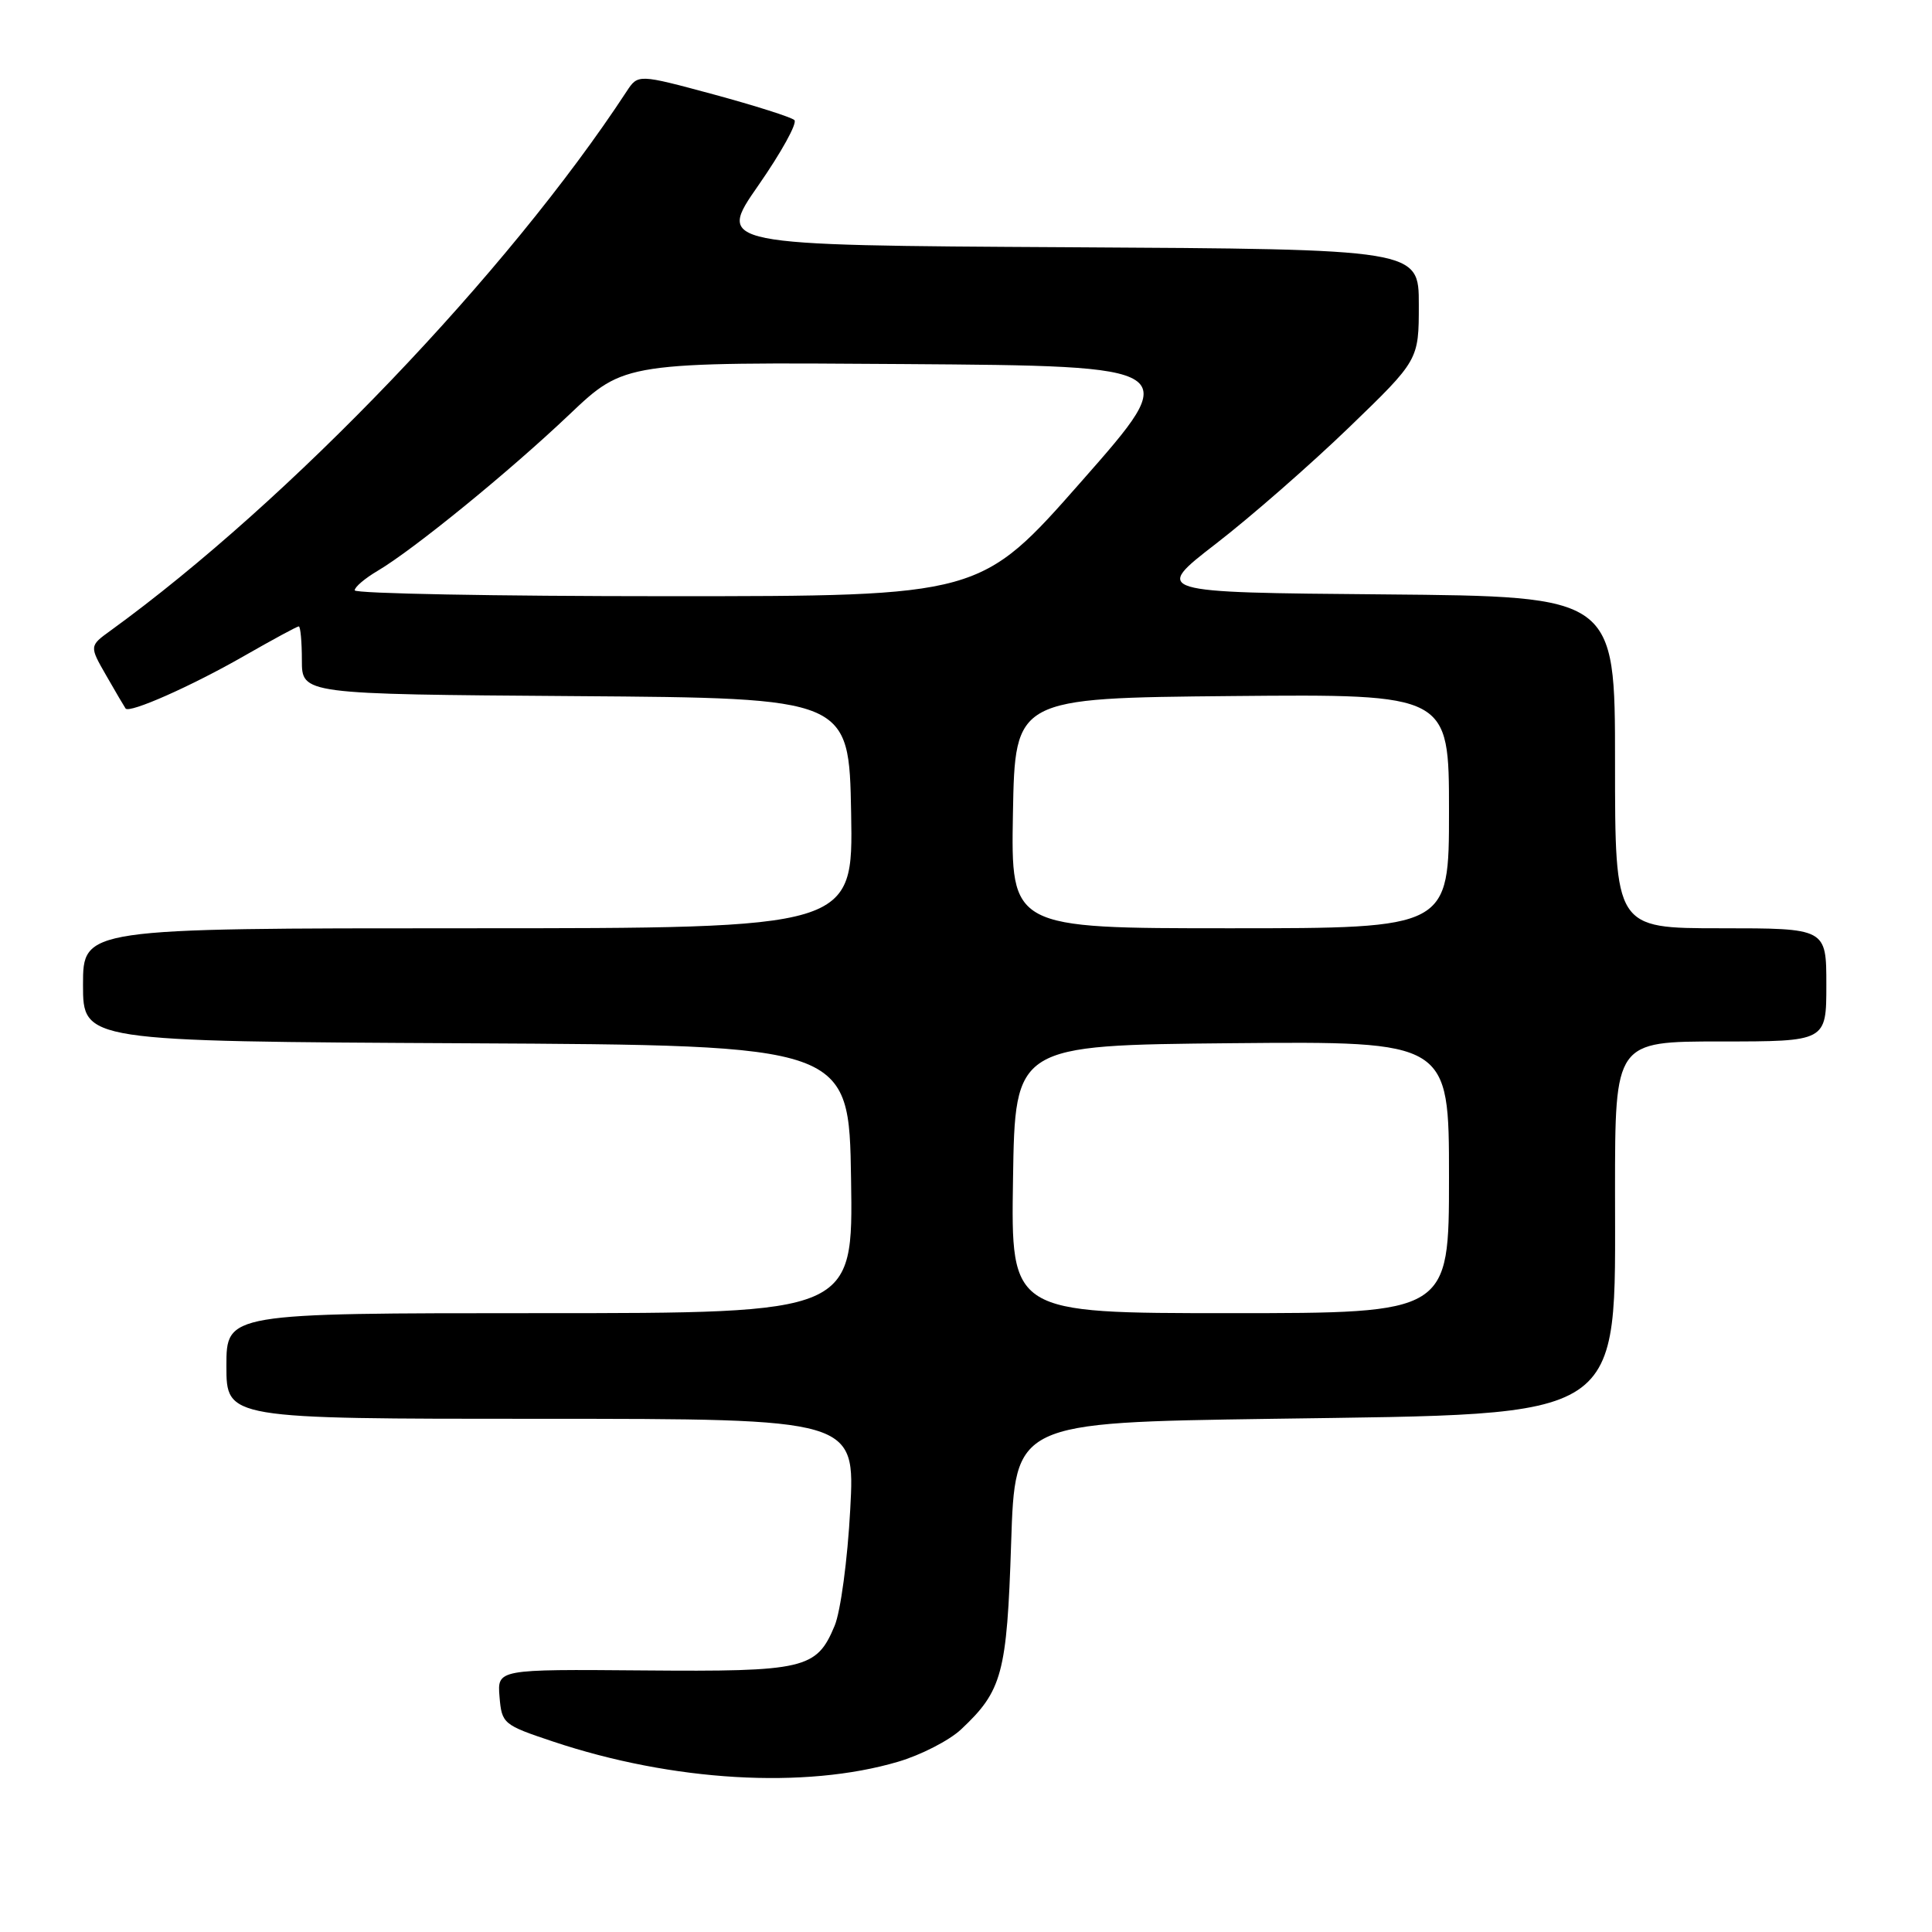 <?xml version="1.0" encoding="UTF-8" standalone="no"?>
<!DOCTYPE svg PUBLIC "-//W3C//DTD SVG 1.1//EN" "http://www.w3.org/Graphics/SVG/1.1/DTD/svg11.dtd" >
<svg xmlns="http://www.w3.org/2000/svg" xmlns:xlink="http://www.w3.org/1999/xlink" version="1.1" viewBox="0 0 256 256">
 <g >
 <path fill="currentColor"
d=" M 119.00 233.44 C 122.03 232.55 125.78 230.62 127.34 229.16 C 132.80 224.04 133.42 221.77 133.98 204.50 C 134.50 188.50 134.50 188.50 168.50 188.00 C 216.01 187.30 213.99 188.64 214.00 157.75 C 214.00 138.00 214.00 138.00 228.00 138.00 C 242.00 138.00 242.00 138.00 242.00 130.50 C 242.00 123.00 242.00 123.00 228.00 123.00 C 214.00 123.00 214.00 123.00 214.00 101.01 C 214.00 79.03 214.00 79.03 183.39 78.76 C 152.77 78.50 152.77 78.50 161.14 72.03 C 165.74 68.48 173.66 61.55 178.75 56.64 C 188.00 47.71 188.00 47.71 188.00 40.36 C 188.00 33.02 188.00 33.02 141.48 32.76 C 94.96 32.50 94.96 32.50 100.49 24.56 C 103.53 20.19 105.68 16.30 105.26 15.91 C 104.84 15.52 100.01 13.99 94.52 12.50 C 84.54 9.81 84.54 9.81 83.02 12.13 C 67.30 36.12 38.36 66.36 14.66 83.55 C 11.83 85.60 11.83 85.60 14.10 89.55 C 15.34 91.72 16.49 93.67 16.64 93.88 C 17.15 94.56 25.40 90.90 32.34 86.92 C 36.10 84.77 39.36 83.00 39.59 83.00 C 39.81 83.00 40.00 85.02 40.00 87.49 C 40.00 91.98 40.00 91.98 76.25 92.24 C 112.50 92.50 112.50 92.50 112.78 107.75 C 113.05 123.00 113.05 123.00 62.03 123.00 C 11.00 123.00 11.00 123.00 11.00 130.49 C 11.00 137.98 11.00 137.98 61.75 138.24 C 112.50 138.50 112.50 138.50 112.77 156.25 C 113.05 174.00 113.05 174.00 71.52 174.00 C 30.00 174.00 30.00 174.00 30.00 181.00 C 30.00 188.00 30.00 188.00 71.65 188.00 C 113.31 188.00 113.31 188.00 112.66 200.01 C 112.31 206.63 111.38 213.56 110.59 215.43 C 108.20 221.16 106.67 221.52 85.19 221.34 C 65.89 221.18 65.89 221.18 66.19 224.84 C 66.49 228.40 66.68 228.56 73.27 230.76 C 89.12 236.06 106.65 237.09 119.00 233.44 Z  M 134.23 156.25 C 134.50 138.50 134.50 138.50 163.25 138.23 C 192.00 137.97 192.00 137.97 192.00 155.98 C 192.00 174.00 192.00 174.00 162.98 174.00 C 133.95 174.00 133.95 174.00 134.23 156.25 Z  M 134.22 107.75 C 134.50 92.50 134.50 92.50 163.25 92.23 C 192.00 91.97 192.00 91.97 192.00 107.48 C 192.00 123.00 192.00 123.00 162.97 123.00 C 133.95 123.00 133.95 123.00 134.22 107.75 Z  M 47.00 78.22 C 47.00 77.78 48.36 76.63 50.02 75.65 C 54.81 72.82 67.46 62.51 75.44 54.93 C 82.76 47.98 82.76 47.98 119.76 48.24 C 156.76 48.50 156.76 48.50 143.33 63.75 C 129.91 79.00 129.91 79.00 88.45 79.00 C 65.65 79.00 47.00 78.65 47.00 78.22 Z "/>
</g>
</svg>
